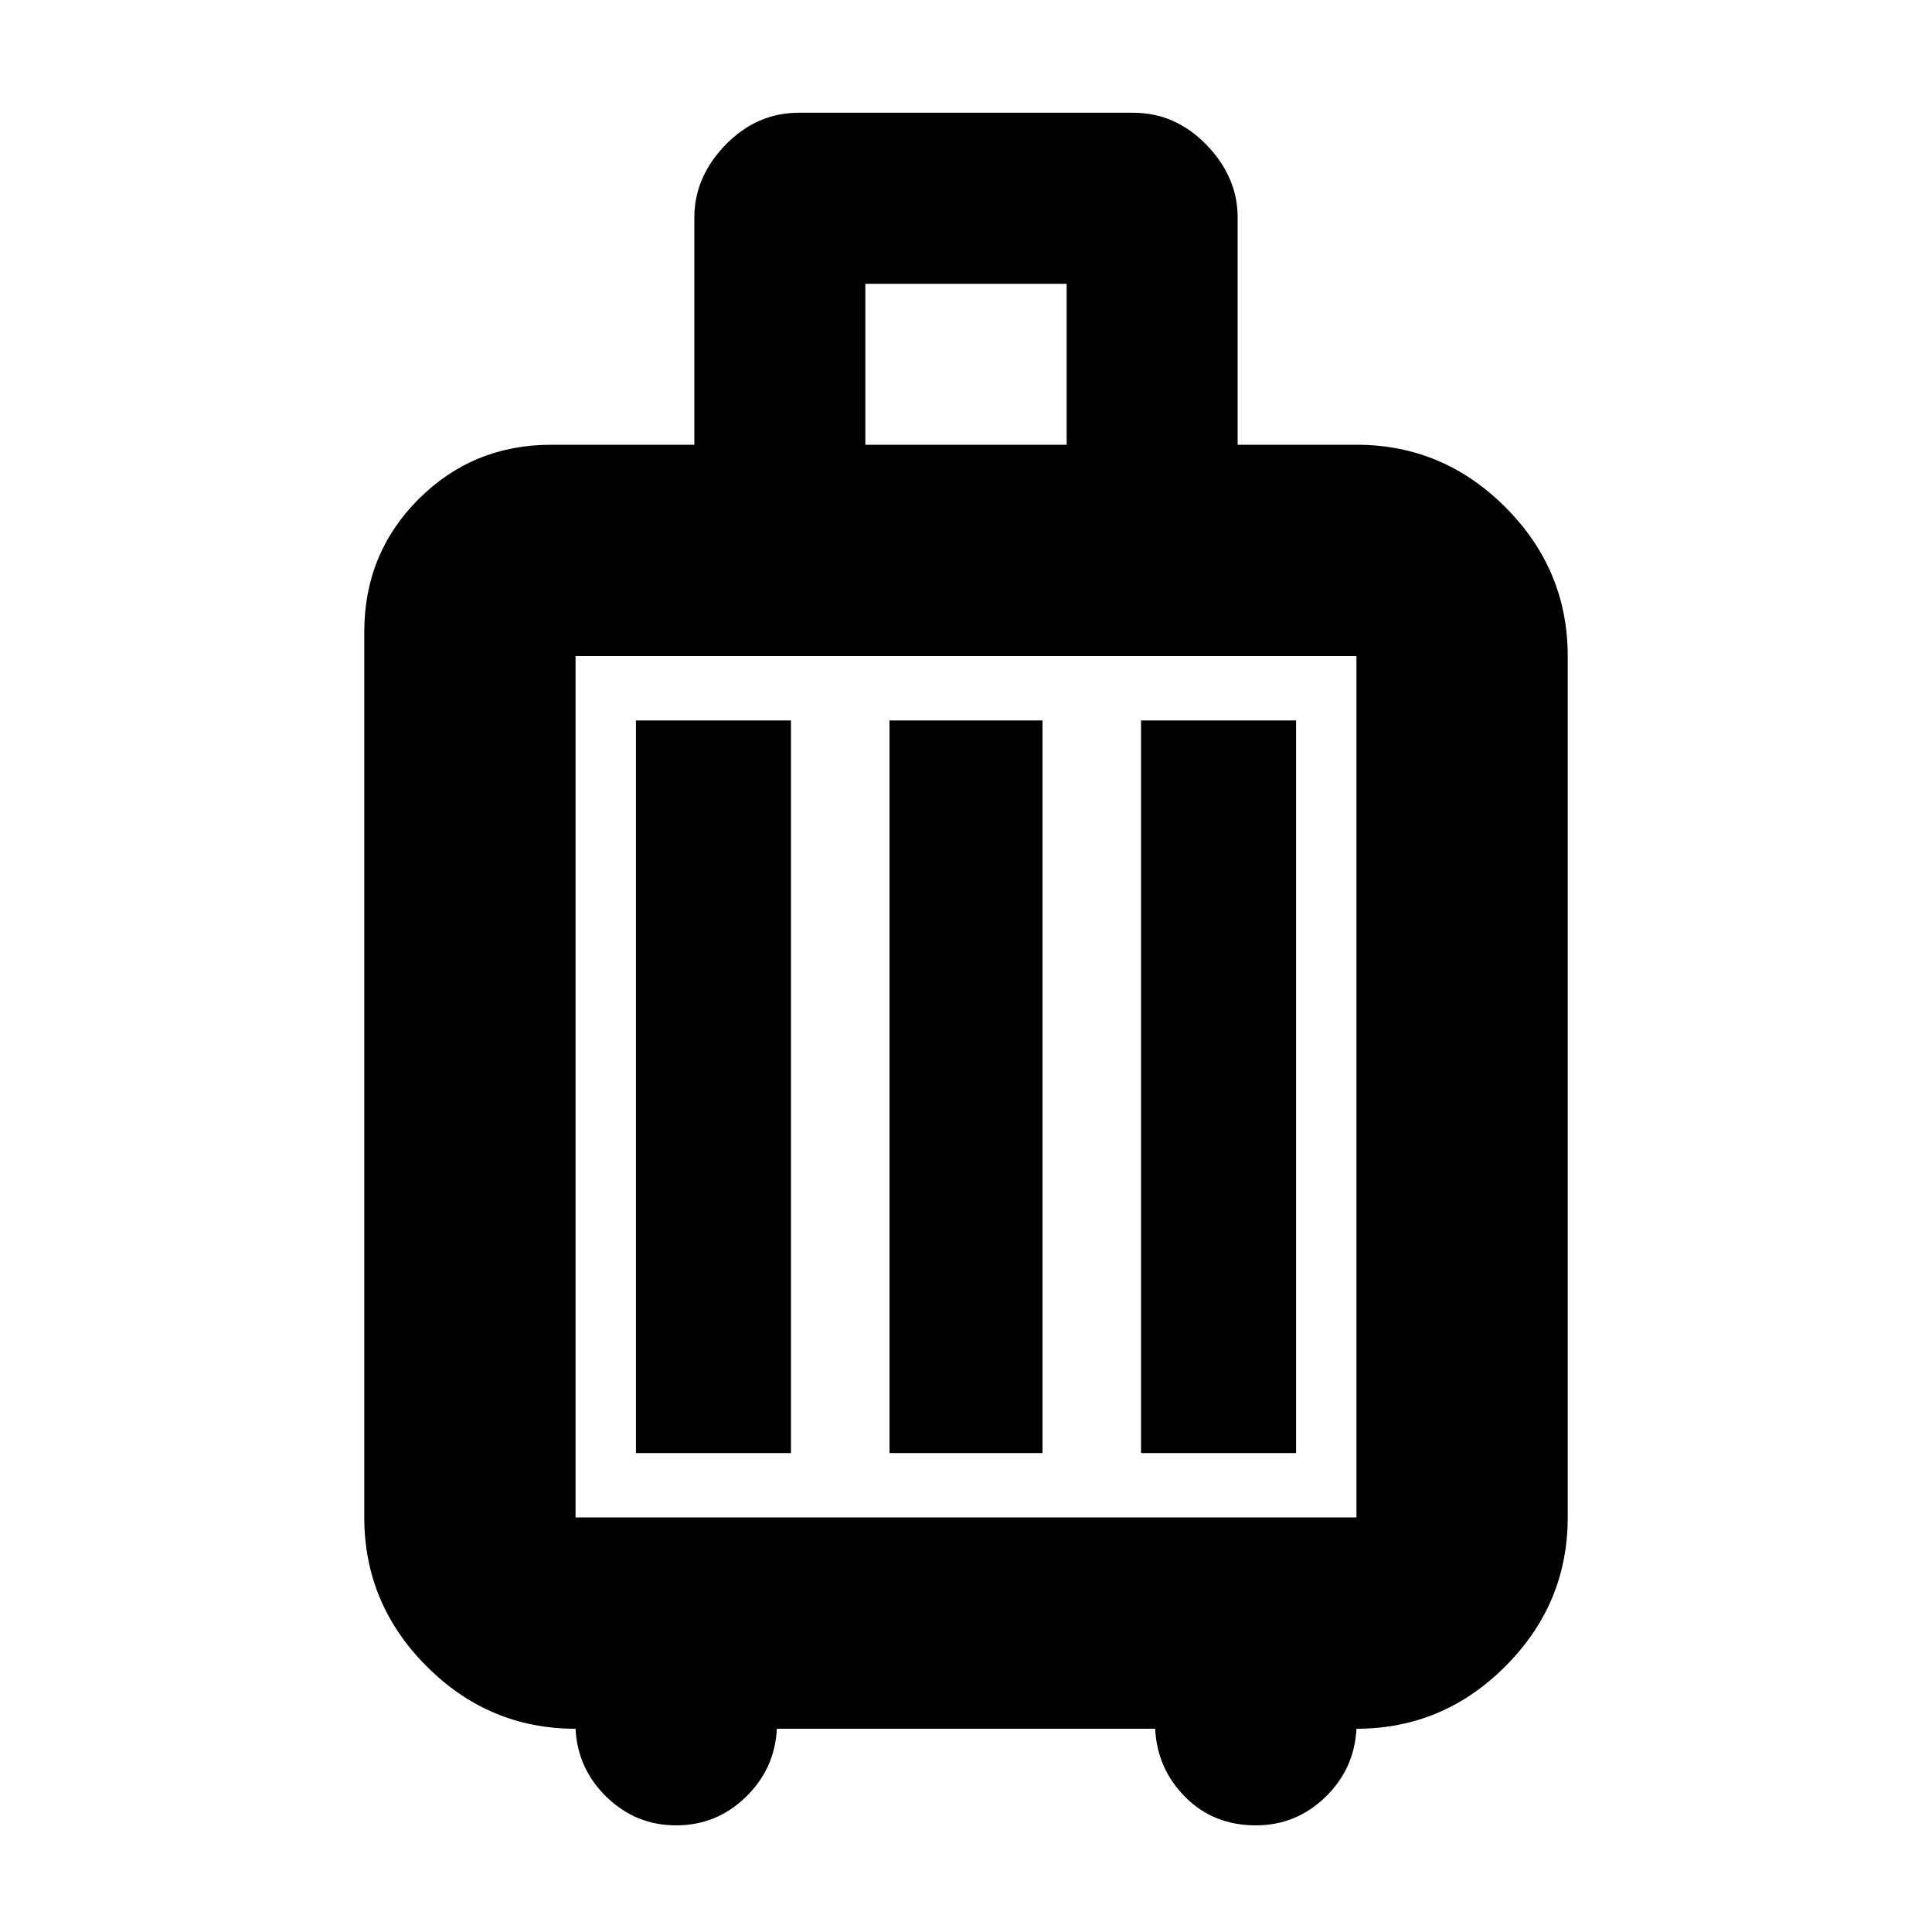 <svg xmlns="http://www.w3.org/2000/svg" height="20" width="20"><path d="M5.958 17.896q-.896 0-1.541-.646-.646-.646-.646-1.542V6.542q0-.813.562-1.375.563-.563 1.375-.563h1.48V2.25q0-.417.322-.75.323-.333.761-.333h3.458q.438 0 .761.333.322.333.322.75v2.354h1.23q.896 0 1.541.646.646.646.646 1.542v8.916q0 .896-.646 1.542-.645.646-1.541.646-.021.416-.323.708t-.719.292q-.438 0-.729-.292-.292-.292-.313-.708H8.042q-.021.416-.323.708T7 18.896q-.417 0-.719-.292t-.323-.708Zm3-13.292h2.084V2.938H8.958Zm-3 11.104h8.084V6.792H5.958v8.916Zm.625-.666h1.605V7.458H6.583Zm2.625 0h1.584V7.458H9.208Zm2.604 0h1.605V7.458h-1.605Zm-5.854.666V6.792v8.916Z"/></svg>